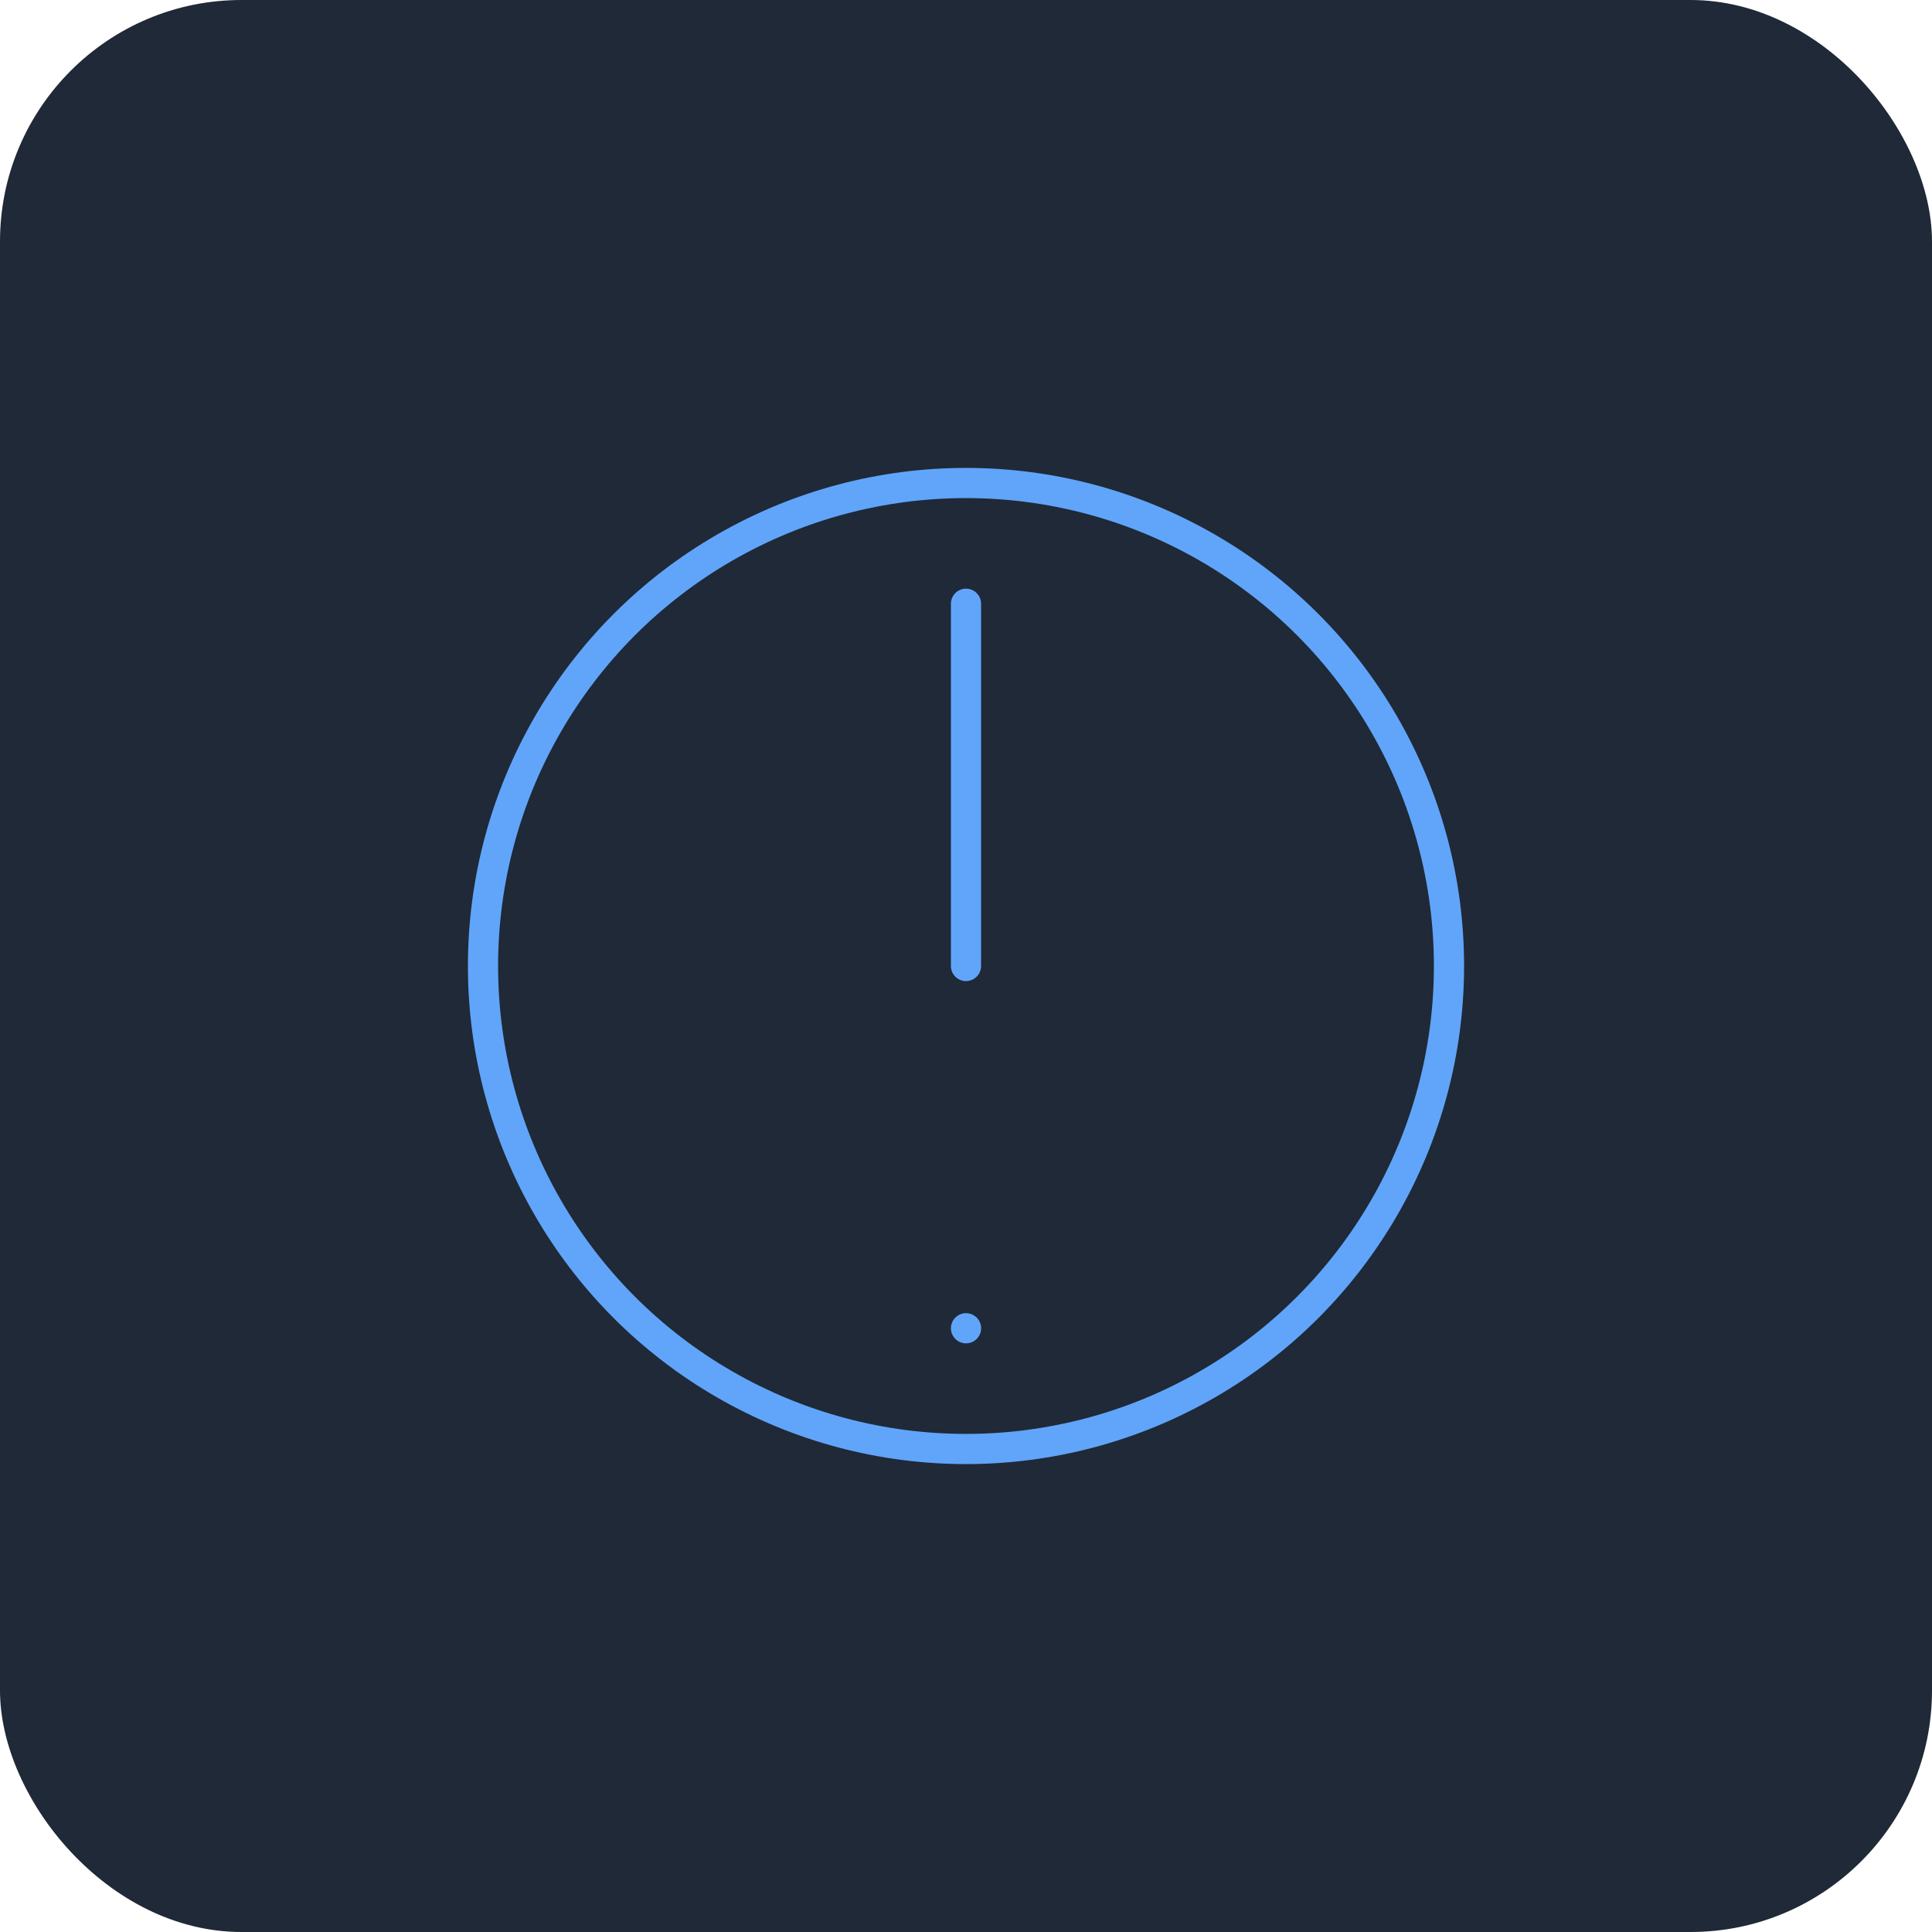 <svg width="512" height="512" viewBox="0 0 512 512" fill="none" xmlns="http://www.w3.org/2000/svg">
<rect width="512" height="512" rx="64" fill="#1F2937"/>
<circle cx="256" cy="256" r="128" stroke="#60A5FA" stroke-width="8" fill="none"/>
<path d="M256 160v96" stroke="#60A5FA" stroke-width="8" stroke-linecap="round"/>
<path d="M256 352h.01" stroke="#60A5FA" stroke-width="8" stroke-linecap="round"/>
</svg>

